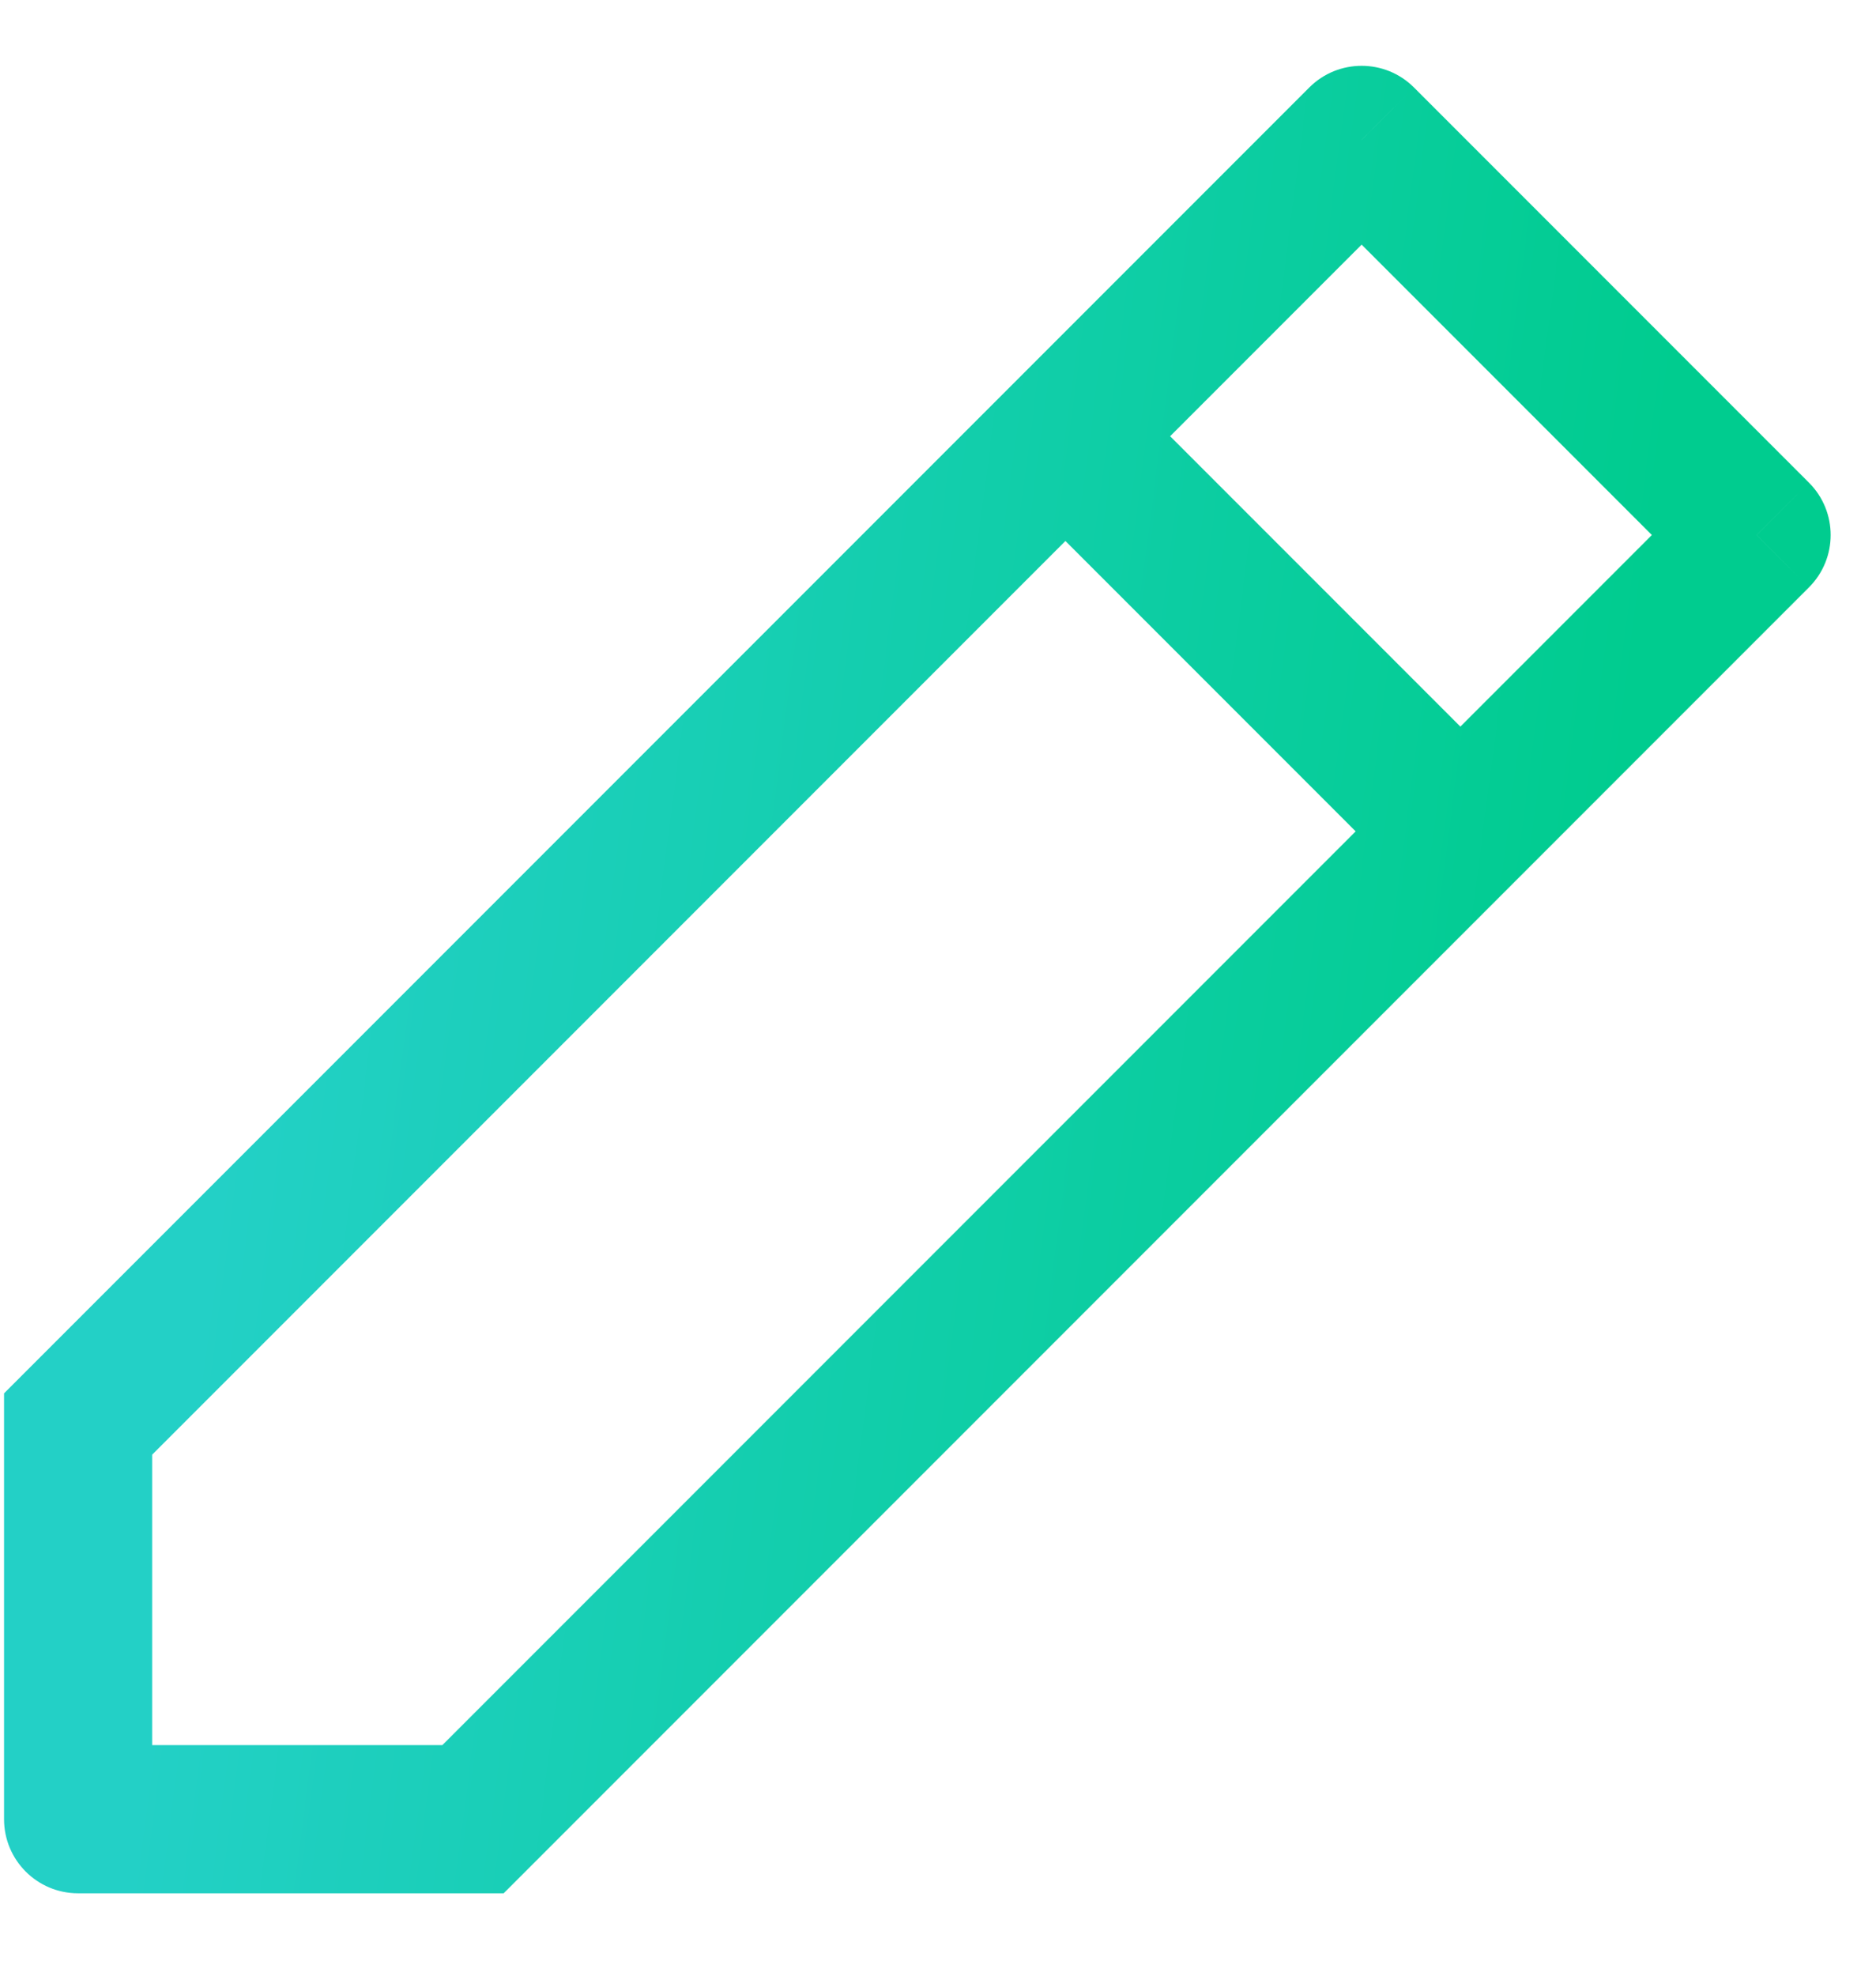 <svg width="19" height="20" viewBox="0 0 19 20" fill="none" xmlns="http://www.w3.org/2000/svg">
<path d="M0.791 14.416L0.26 13.886L0.041 14.105V14.416H0.791ZM13.79 1.416L14.321 0.886C14.028 0.593 13.553 0.593 13.26 0.886L13.79 1.416ZM17.791 5.416L18.321 5.946C18.614 5.653 18.614 5.179 18.321 4.886L17.791 5.416ZM4.791 18.416V19.166H5.101L5.321 18.946L4.791 18.416ZM0.791 18.416H0.041C0.041 18.83 0.376 19.166 0.791 19.166L0.791 18.416ZM1.321 14.946L14.321 1.946L13.26 0.886L0.26 13.886L1.321 14.946ZM13.26 1.946L17.26 5.946L18.321 4.886L14.321 0.886L13.26 1.946ZM17.26 4.886L4.26 17.886L5.321 18.946L18.321 5.946L17.26 4.886ZM4.791 17.666H0.791V19.166H4.791V17.666ZM1.541 18.416V14.416H0.041V18.416H1.541ZM10.26 4.946L14.26 8.946L15.321 7.886L11.321 3.886L10.26 4.946Z" fill="url(#paint0_linear)"/>
<defs>
<linearGradient id="paint0_linear" x1="2.752" y1="7.649" x2="16.263" y2="9.403" gradientUnits="userSpaceOnUse">
<stop stop-color="#23D0C6"/>
<stop offset="1" stop-color="#00CC8F"/>
</linearGradient>
</defs>
</svg>
